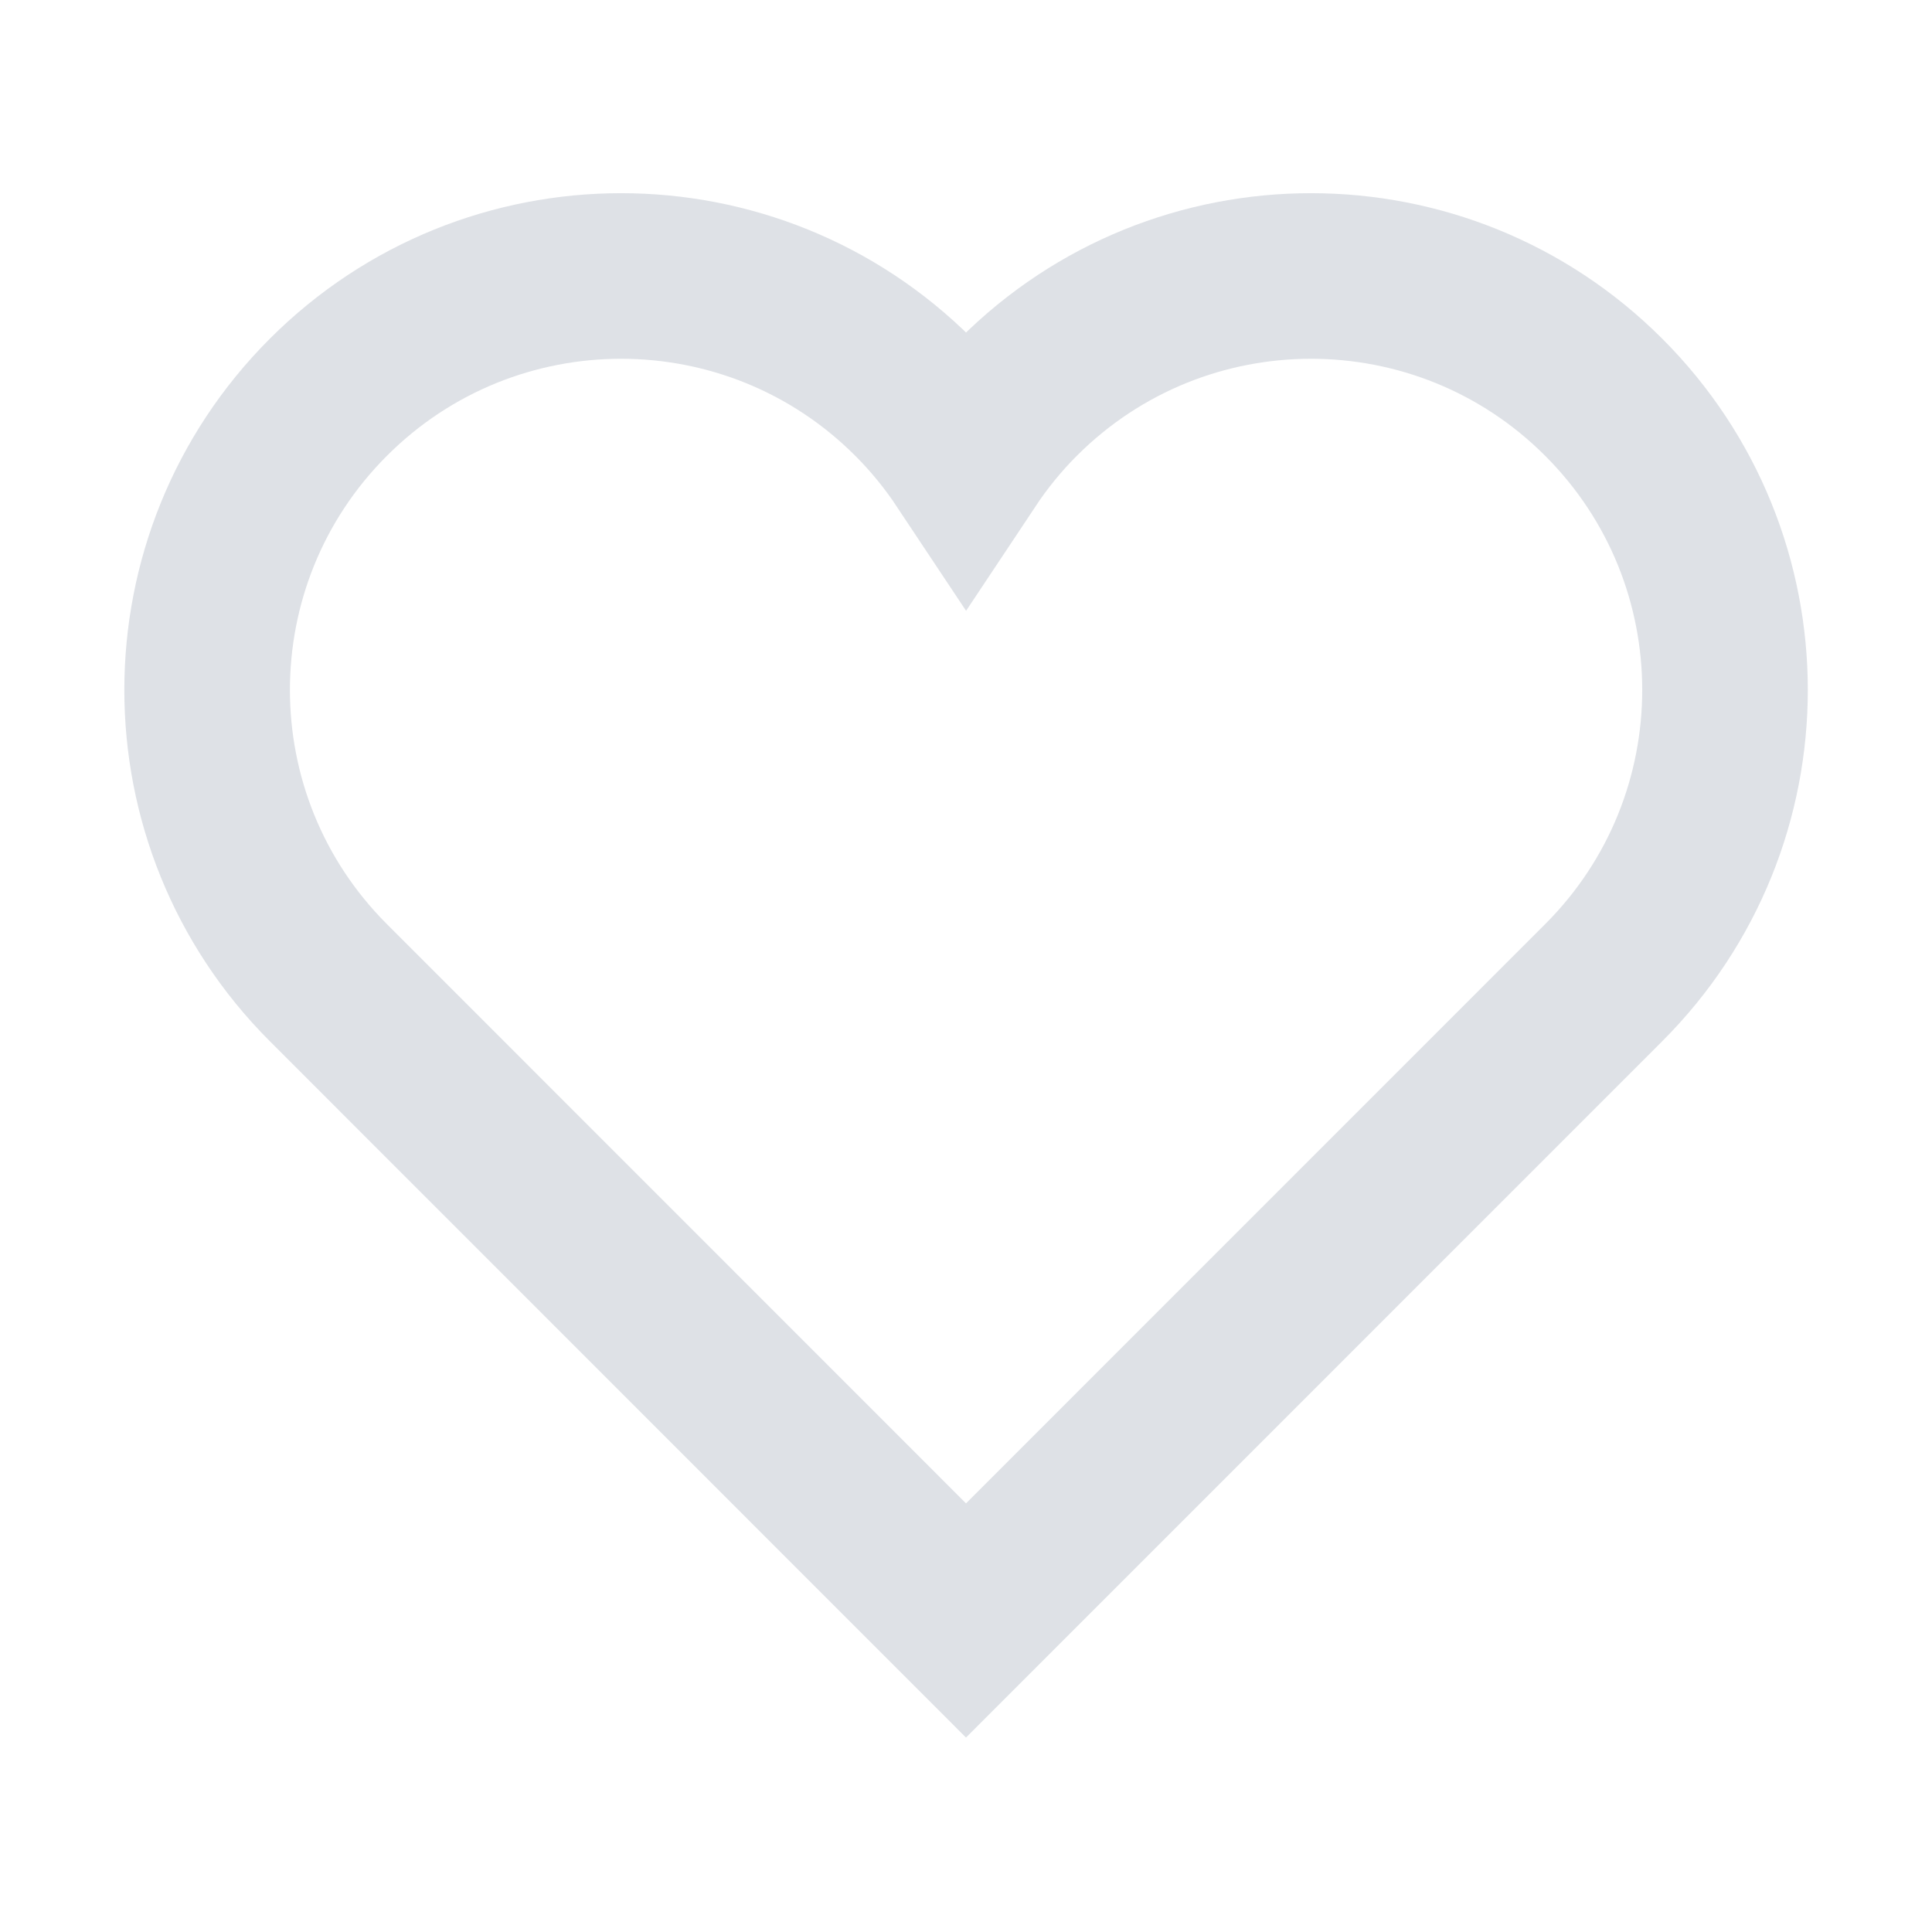 <svg width="24" height="24" viewBox="0 0 24 24" fill="none" xmlns="http://www.w3.org/2000/svg">
<path d="M19.922 4.935C17.914 2.926 14.658 2.926 12.649 4.935C12.402 5.182 12.187 5.449 12.001 5.729C11.815 5.449 11.599 5.182 11.352 4.935C9.344 2.926 6.087 2.926 4.079 4.935C2.071 6.943 2.071 10.199 4.079 12.207L12 20.13L19.922 12.207C21.931 10.199 21.931 6.943 19.922 4.935Z" stroke="#DEE1E6" stroke-width="2.057" stroke-miterlimit="10" stroke-linecap="square"/>
</svg>
